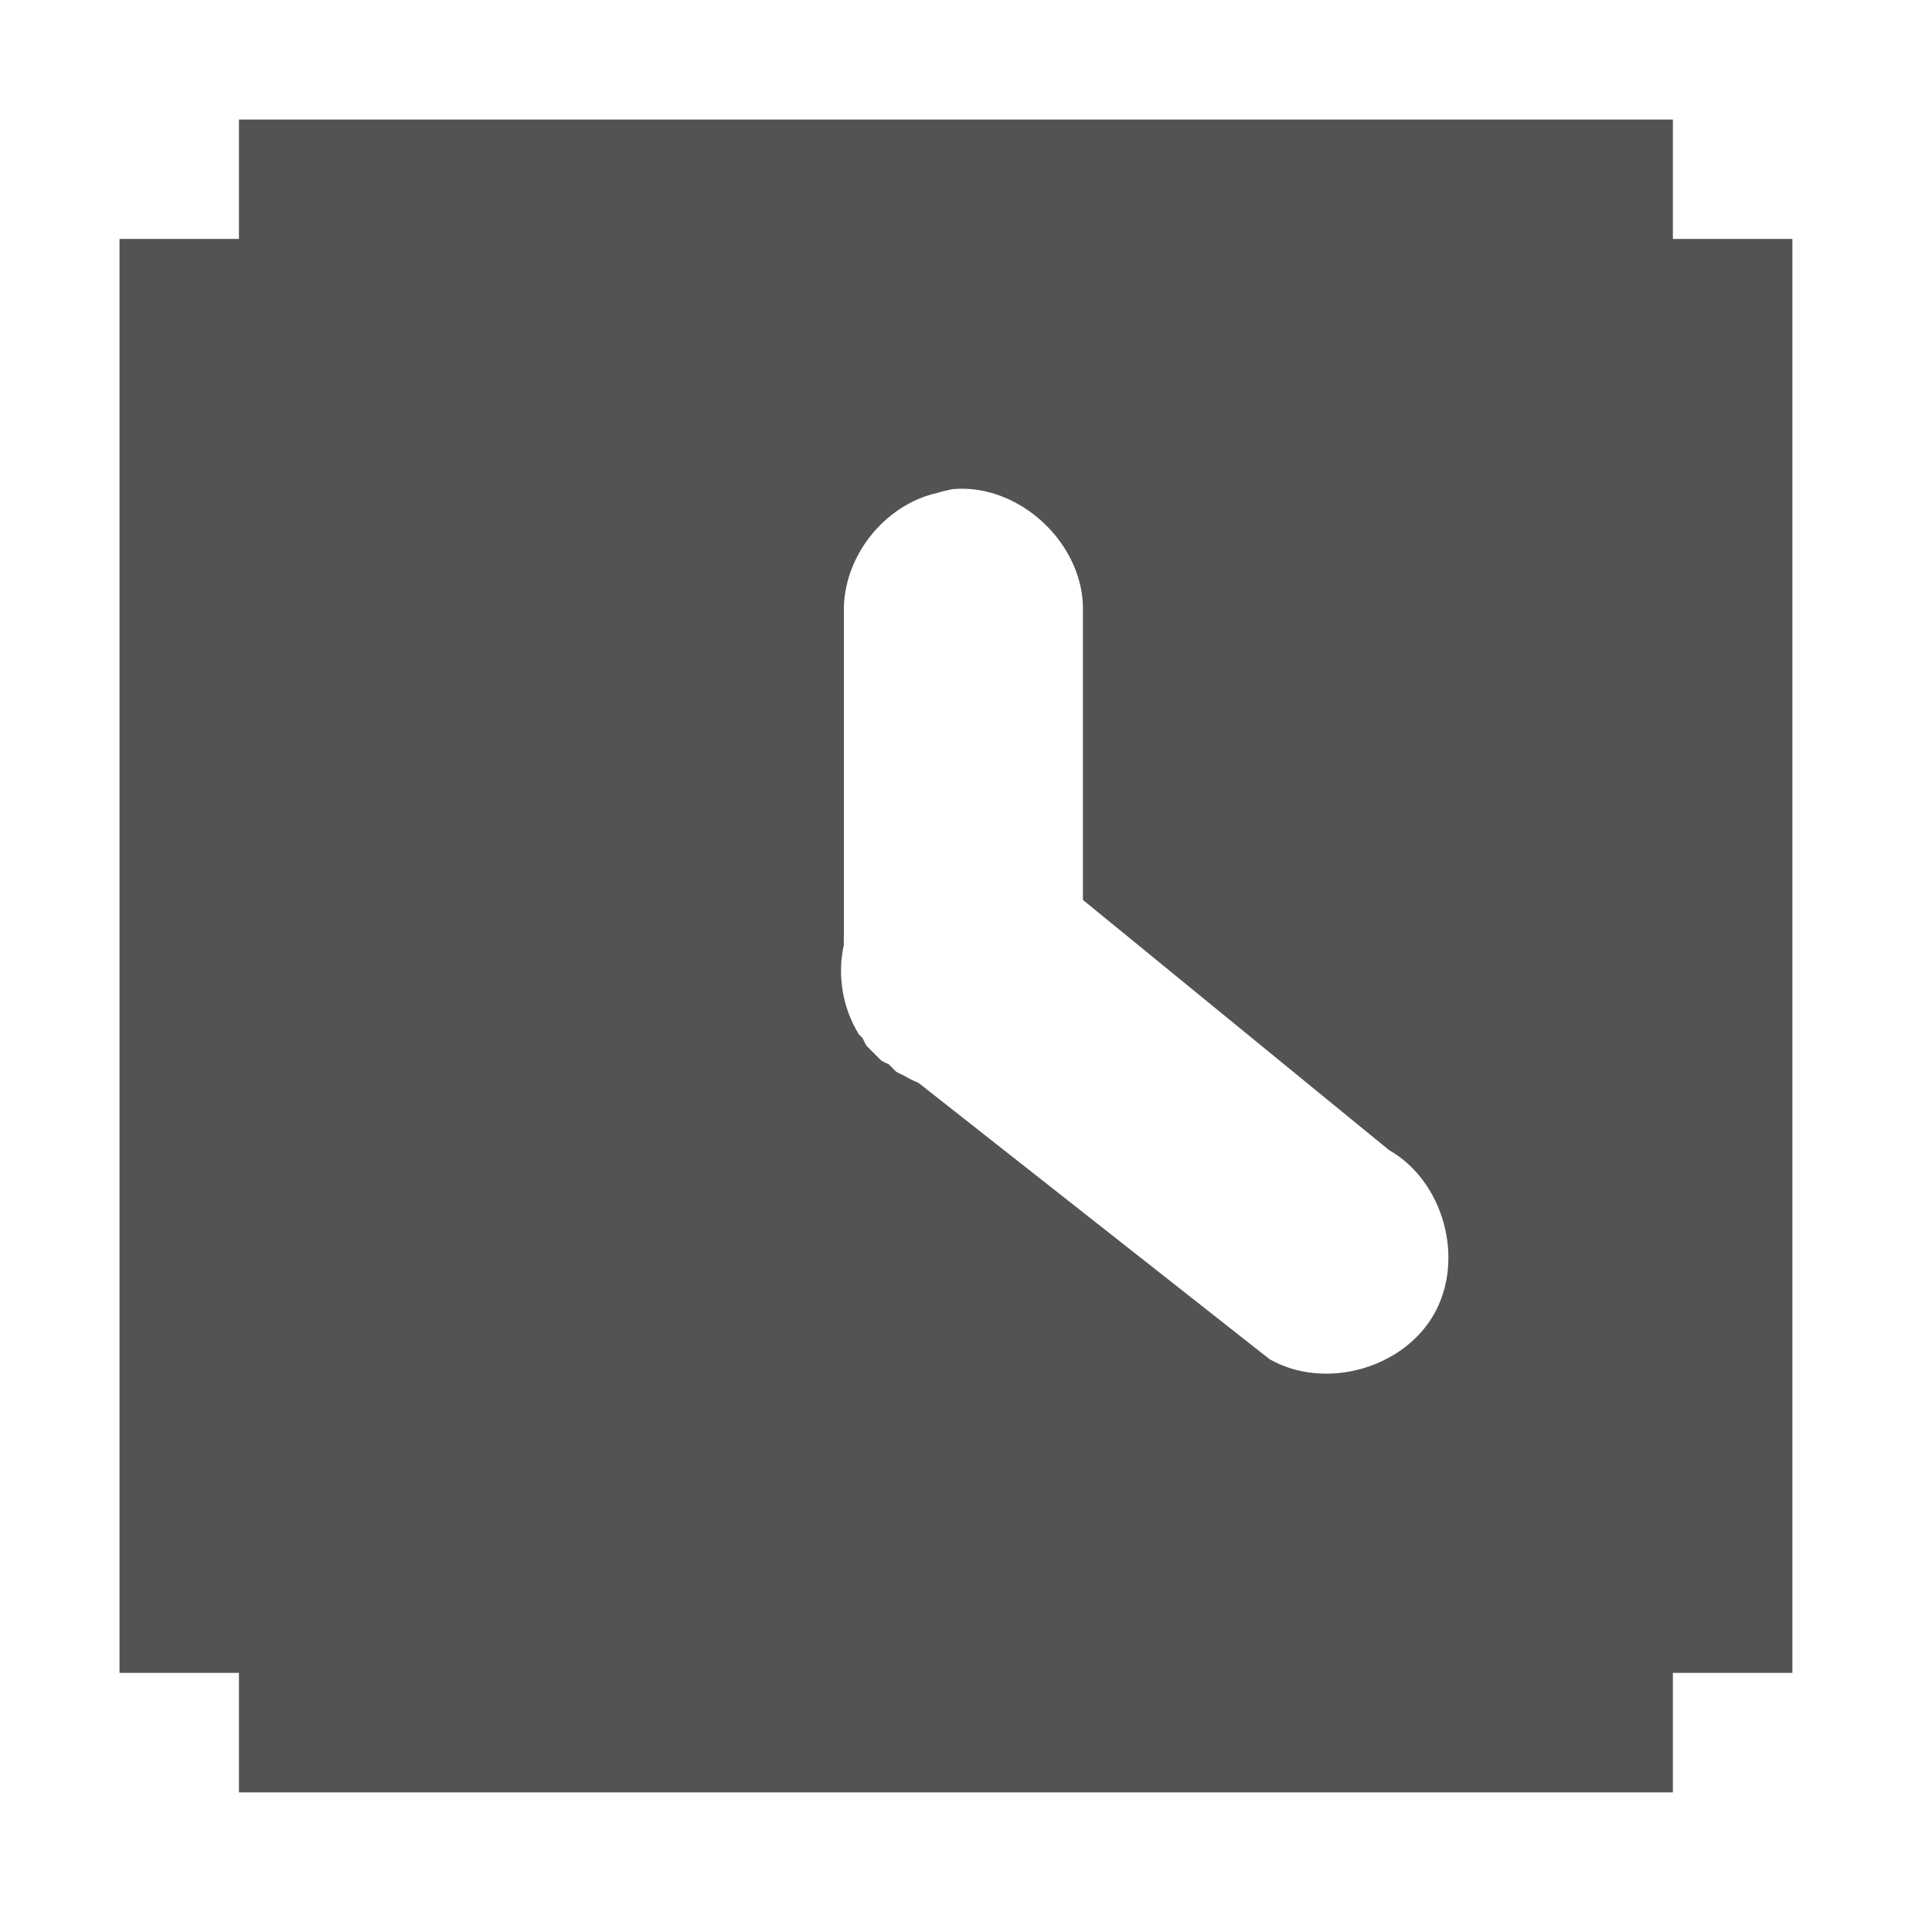 <svg width="128" xmlns="http://www.w3.org/2000/svg" height="128" viewBox="0 0 128 128" xmlns:xlink="http://www.w3.org/1999/xlink">
<path style="fill:#535353" d="M 15.832 7.918 L 15.832 15.832 L 7.918 15.832 L 7.918 110.832 L 15.832 110.832 L 15.832 118.75 L 110.832 118.75 L 110.832 110.832 L 118.75 110.832 L 118.75 15.832 L 110.832 15.832 L 110.832 7.918 Z M 63.086 32.41 C 67.551 31.98 71.902 36.094 71.746 40.574 L 71.746 59.621 L 92.031 76.199 C 95.664 78.27 97.07 83.449 95 87.082 C 92.93 90.703 87.746 92.121 84.113 90.051 L 60.859 71.746 C 60.52 71.602 60.184 71.445 59.871 71.25 C 59.699 71.184 59.531 71.094 59.375 71.004 C 59.297 70.926 59.207 70.848 59.129 70.754 C 59.051 70.676 58.957 70.598 58.879 70.508 C 58.711 70.441 58.543 70.352 58.387 70.262 C 58.309 70.184 58.215 70.105 58.137 70.012 C 58.059 69.934 57.969 69.855 57.891 69.766 C 57.812 69.688 57.723 69.609 57.645 69.52 C 57.566 69.441 57.473 69.363 57.395 69.27 C 57.305 69.102 57.227 68.945 57.148 68.777 C 57.07 68.699 56.98 68.621 56.902 68.527 C 55.82 66.785 55.457 64.598 55.91 62.59 C 55.898 62.344 55.898 62.098 55.91 61.848 L 55.91 40.574 C 55.82 36.941 58.555 33.449 62.098 32.656 C 62.422 32.551 62.746 32.488 63.086 32.41 Z "/>
</svg>
